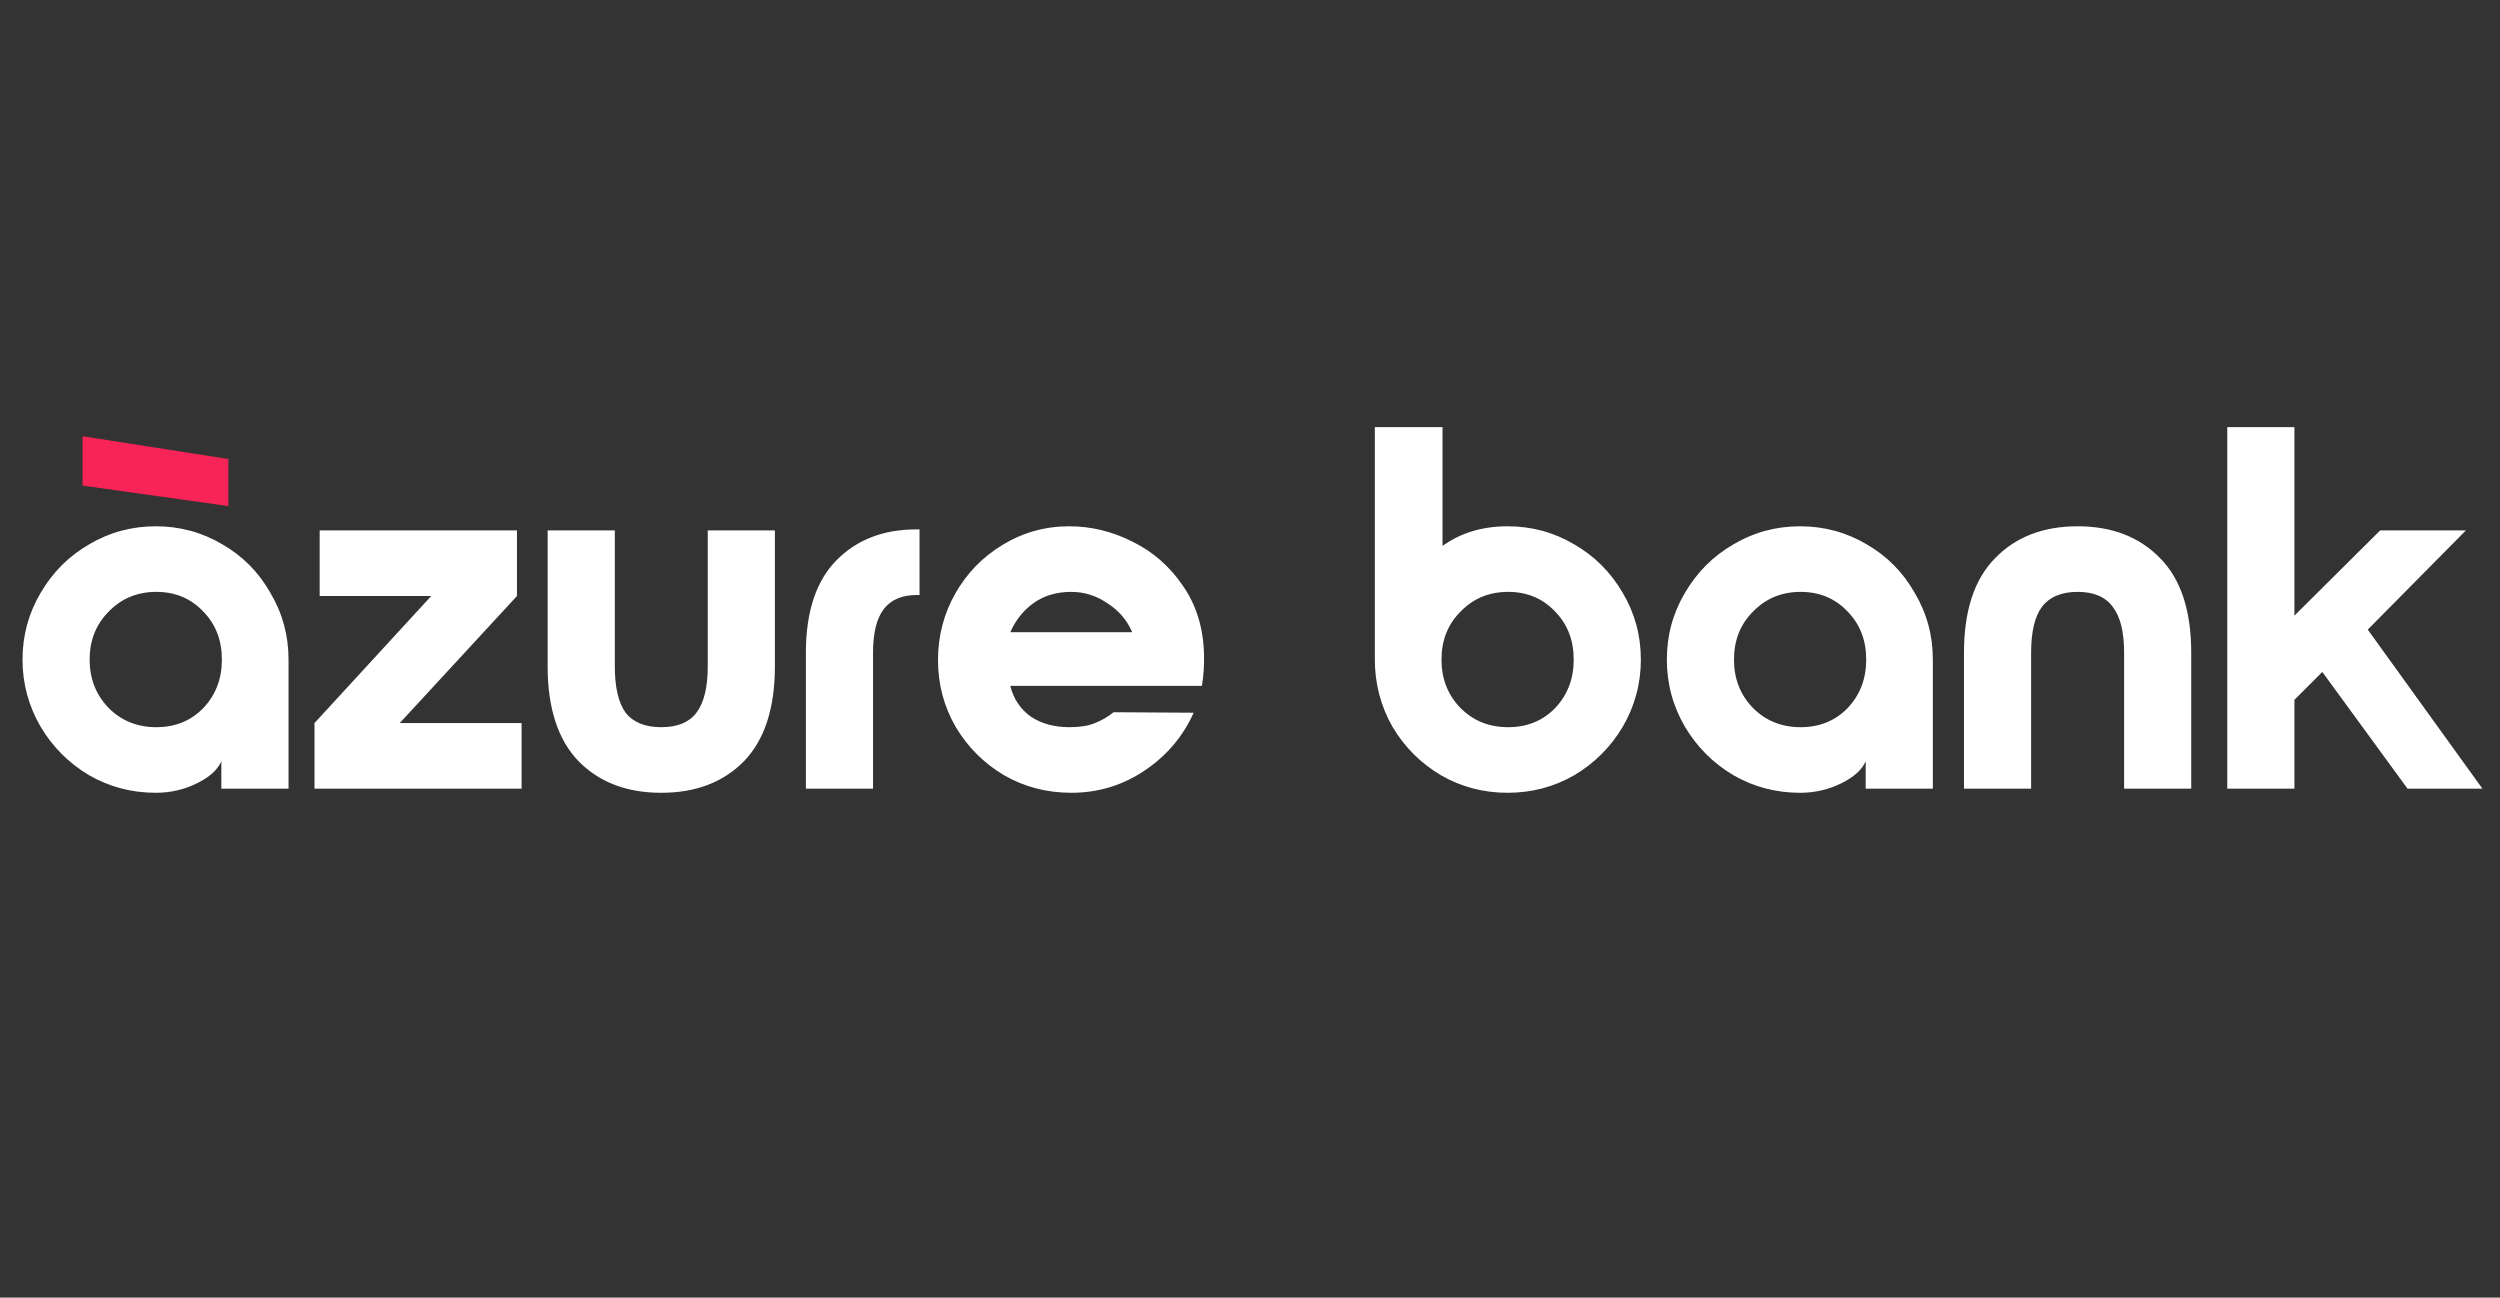 <svg xmlns="http://www.w3.org/2000/svg" xmlns:xlink="http://www.w3.org/1999/xlink" width="289" zoomAndPan="magnify" viewBox="0 0 216.75 112.5" height="150" preserveAspectRatio="xMidYMid meet" version="1.0"><rect x="0" y="0" width="216.75" height="112.5" fill="#333333" stroke="none"/><path fill="#ffffff" d="M 13.508 68.734 C 11.418 68.734 9.492 68.227 7.73 67.215 C 5.969 66.168 4.566 64.766 3.52 63.004 C 2.477 61.211 1.953 59.273 1.953 57.184 C 1.953 55.094 2.477 53.168 3.52 51.406 C 4.566 49.613 5.969 48.211 7.73 47.195 C 9.492 46.152 11.418 45.629 13.508 45.629 C 15.594 45.629 17.52 46.152 19.281 47.195 C 21.043 48.211 22.434 49.613 23.445 51.406 C 24.492 53.168 25.016 55.094 25.016 57.184 L 25.016 68.379 L 19.191 68.379 L 19.191 66.004 C 18.863 66.75 18.148 67.391 17.043 67.93 C 15.938 68.469 14.762 68.734 13.508 68.734 Z M 13.551 63.047 C 15.191 63.047 16.551 62.496 17.625 61.391 C 18.699 60.258 19.238 58.855 19.238 57.184 C 19.238 55.512 18.699 54.121 17.625 53.02 C 16.551 51.883 15.191 51.316 13.551 51.316 C 11.91 51.316 10.535 51.883 9.43 53.02 C 8.328 54.121 7.773 55.512 7.773 57.184 C 7.773 58.855 8.328 60.258 9.43 61.391 C 10.535 62.496 11.91 63.047 13.551 63.047 Z M 45.223 62.691 L 45.223 68.379 L 27.266 68.379 L 27.266 62.691 L 37.387 51.676 L 27.715 51.676 L 27.715 45.988 L 44.82 45.988 L 44.82 51.676 L 34.656 62.691 Z M 61.363 45.988 L 67.184 45.988 L 67.184 57.766 C 67.184 61.406 66.289 64.152 64.496 66.004 C 62.707 67.824 60.32 68.734 57.332 68.734 C 54.348 68.734 51.961 67.824 50.168 66.004 C 48.379 64.152 47.48 61.406 47.48 57.766 L 47.48 45.988 L 53.305 45.988 L 53.305 57.766 C 53.305 59.586 53.617 60.93 54.242 61.793 C 54.898 62.629 55.93 63.047 57.332 63.047 C 58.734 63.047 59.75 62.629 60.379 61.793 C 61.035 60.93 61.363 59.586 61.363 57.766 Z M 69.871 56.602 C 69.871 53.047 70.754 50.375 72.512 48.586 C 74.273 46.793 76.59 45.898 79.453 45.898 L 79.723 45.898 L 79.723 51.586 L 79.5 51.586 C 78.215 51.586 77.262 51.988 76.633 52.793 C 76.008 53.602 75.691 54.867 75.691 56.602 L 75.691 68.379 L 69.871 68.379 Z M 81.324 57.227 C 81.324 55.168 81.816 53.258 82.801 51.496 C 83.816 49.703 85.191 48.285 86.922 47.242 C 88.684 46.168 90.609 45.629 92.699 45.629 C 94.609 45.629 96.445 46.078 98.207 46.973 C 99.969 47.84 101.414 49.105 102.551 50.777 C 103.715 52.449 104.324 54.422 104.387 56.691 C 104.414 57.645 104.355 58.57 104.207 59.465 L 87.594 59.465 C 87.863 60.57 88.445 61.453 89.34 62.109 C 90.266 62.734 91.383 63.047 92.699 63.047 C 93.625 63.047 94.371 62.93 94.938 62.691 C 95.535 62.453 96.07 62.137 96.551 61.75 L 103.488 61.793 C 102.566 63.855 101.148 65.527 99.234 66.809 C 97.324 68.094 95.207 68.734 92.879 68.734 C 90.758 68.734 88.816 68.227 87.055 67.215 C 85.293 66.168 83.891 64.766 82.848 63.004 C 81.832 61.242 81.324 59.316 81.324 57.227 Z M 98.16 54.809 C 97.715 53.766 96.996 52.93 96.012 52.301 C 95.055 51.645 94.012 51.316 92.879 51.316 C 91.625 51.316 90.547 51.629 89.652 52.258 C 88.758 52.883 88.07 53.734 87.594 54.809 Z M 119.199 37.031 L 125.066 37.031 L 125.066 47.332 C 126.648 46.195 128.527 45.629 130.707 45.629 C 132.797 45.629 134.723 46.152 136.484 47.195 C 138.246 48.211 139.648 49.613 140.695 51.406 C 141.738 53.168 142.262 55.094 142.262 57.184 C 142.262 59.273 141.738 61.211 140.695 63.004 C 139.648 64.766 138.246 66.168 136.484 67.215 C 134.723 68.227 132.797 68.734 130.707 68.734 C 128.617 68.734 126.691 68.227 124.93 67.215 C 123.172 66.168 121.766 64.766 120.723 63.004 C 119.707 61.211 119.199 59.273 119.199 57.184 Z M 130.754 51.316 C 129.109 51.316 127.738 51.883 126.633 53.02 C 125.527 54.121 124.977 55.512 124.977 57.184 C 124.977 58.855 125.527 60.258 126.633 61.391 C 127.738 62.496 129.109 63.047 130.754 63.047 C 132.395 63.047 133.754 62.496 134.828 61.391 C 135.902 60.258 136.441 58.855 136.441 57.184 C 136.441 55.512 135.902 54.121 134.828 53.02 C 133.754 51.883 132.395 51.316 130.754 51.316 Z M 156.066 68.734 C 153.977 68.734 152.051 68.227 150.293 67.215 C 148.531 66.168 147.125 64.766 146.082 63.004 C 145.035 61.211 144.516 59.273 144.516 57.184 C 144.516 55.094 145.035 53.168 146.082 51.406 C 147.125 49.613 148.531 48.211 150.293 47.195 C 152.051 46.152 153.977 45.629 156.066 45.629 C 158.156 45.629 160.082 46.152 161.844 47.195 C 163.605 48.211 164.992 49.613 166.008 51.406 C 167.055 53.168 167.578 55.094 167.578 57.184 L 167.578 68.379 L 161.754 68.379 L 161.754 66.004 C 161.426 66.75 160.711 67.391 159.605 67.93 C 158.5 68.469 157.32 68.734 156.066 68.734 Z M 156.113 63.047 C 157.754 63.047 159.113 62.496 160.188 61.391 C 161.262 60.258 161.801 58.855 161.801 57.184 C 161.801 55.512 161.262 54.121 160.188 53.02 C 159.113 51.883 157.754 51.316 156.113 51.316 C 154.473 51.316 153.098 51.883 151.992 53.02 C 150.887 54.121 150.336 55.512 150.336 57.184 C 150.336 58.855 150.887 60.258 151.992 61.391 C 153.098 62.496 154.473 63.047 156.113 63.047 Z M 189.98 56.602 L 189.98 68.379 L 184.16 68.379 L 184.16 56.602 C 184.16 54.777 183.832 53.449 183.172 52.613 C 182.547 51.75 181.531 51.316 180.129 51.316 C 178.727 51.316 177.695 51.75 177.039 52.613 C 176.41 53.449 176.098 54.777 176.098 56.602 L 176.098 68.379 L 170.277 68.379 L 170.277 56.602 C 170.277 52.957 171.172 50.227 172.965 48.406 C 174.754 46.555 177.145 45.629 180.129 45.629 C 183.113 45.629 185.504 46.555 187.293 48.406 C 189.086 50.227 189.98 52.957 189.98 56.602 Z M 193.105 37.031 L 198.926 37.031 L 198.926 53.375 L 206.359 45.988 L 213.793 45.988 L 205.285 54.586 L 215.227 68.379 L 208.734 68.379 L 201.344 58.258 L 198.926 60.676 L 198.926 68.379 L 193.105 68.379 Z M 193.105 37.031 " fill-opacity="1" fill-rule="nonzero"/><path fill="#f82356" d="M 19.801 39.797 L 7.156 37.82 L 7.156 42.102 L 19.801 43.879 Z M 19.801 39.797 " fill-opacity="1" fill-rule="nonzero"/></svg>